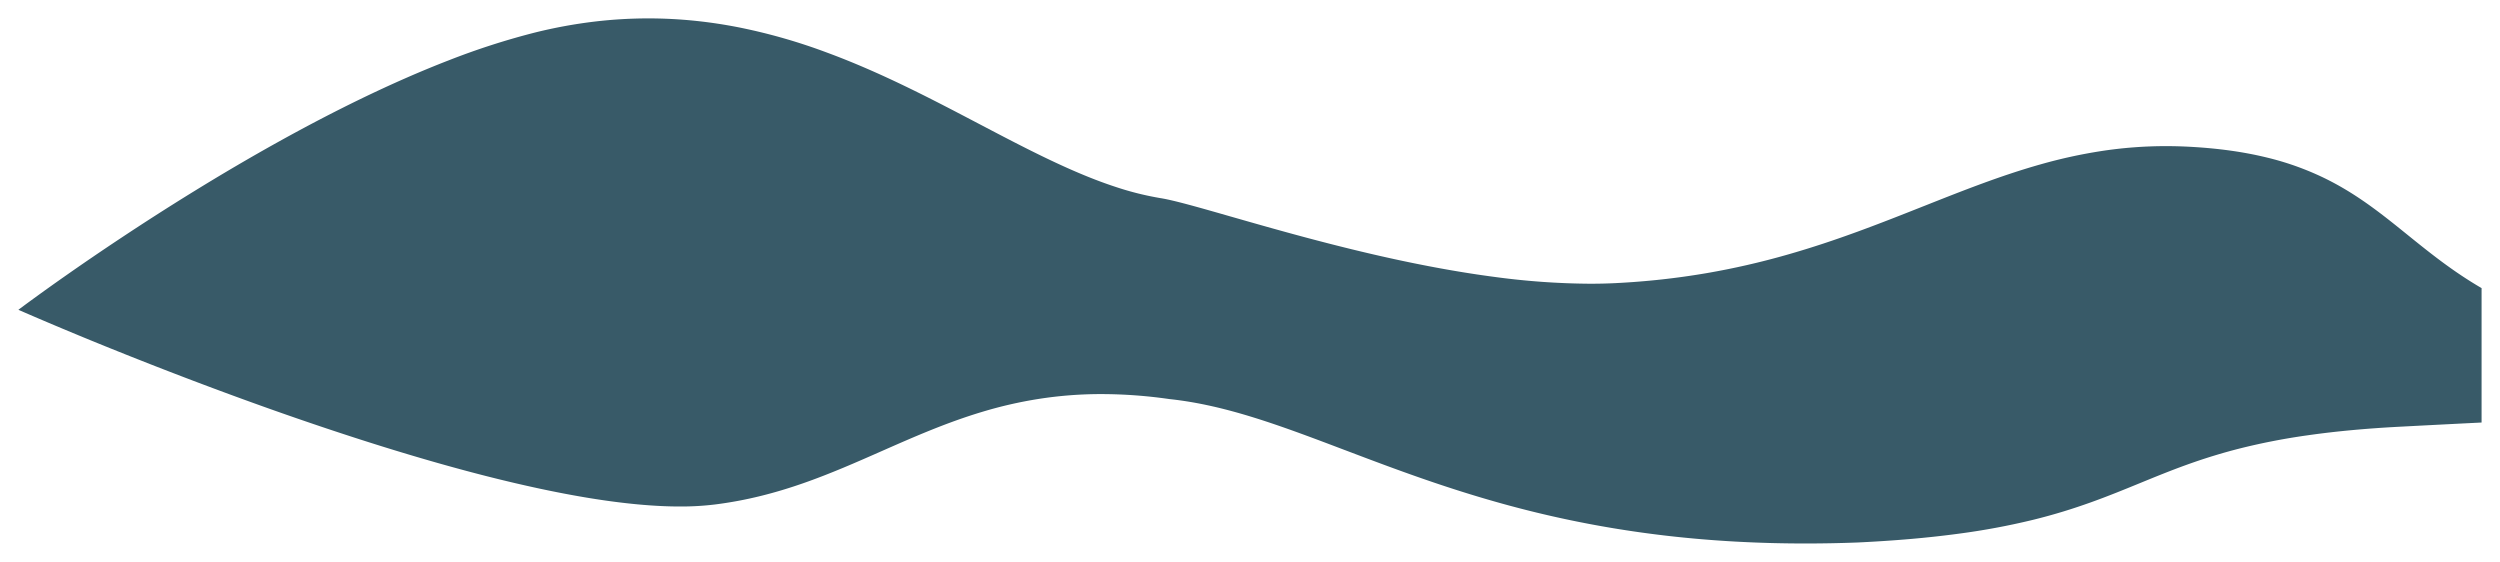 <svg xmlns="http://www.w3.org/2000/svg" xmlns:xlink="http://www.w3.org/1999/xlink" width="1223.254" height="274.931" viewBox="0 0 1223.254 274.931">
  <defs>
    <linearGradient id="linear-gradient" x1="0.5" y1="1" x2="0.5" gradientUnits="objectBoundingBox">
      <stop offset="0" stop-color="#002c3e"/>
      <stop offset="1" stop-color="#002c3e"/>
    </linearGradient>
    <filter id="Subtraction_21" x="0" y="0" width="1223.254" height="274.931" filterUnits="userSpaceOnUse">
      <feOffset dy="3" input="SourceAlpha"/>
      <feGaussianBlur stdDeviation="3" result="blur"/>
      <feFlood flood-opacity="0.161"/>
      <feComposite operator="in" in2="blur"/>
      <feComposite in="SourceGraphic"/>
    </filter>
  </defs>
  <g transform="matrix(1, 0, 0, 1, 0, 0)" filter="url(#Subtraction_21)">
    <path id="Subtraction_21-2" data-name="Subtraction 21" d="M874.429,256.93c-46.644,0-89.73-4.959-131.719-15.161-36.472-8.861-66.816-20.368-93.587-30.521l-.008,0,0,0-.006,0c-31.171-11.82-58.09-22.029-85.907-24.981a235.727,235.727,0,0,0-33.108-2.44,197.881,197.881,0,0,0-31.118,2.406,206.285,206.285,0,0,0-27.553,6.338c-17.453,5.246-33.54,12.339-49.1,19.2l-.02.009c-12.373,5.454-25.167,11.093-38.507,15.737-7.18,2.5-13.95,4.521-20.7,6.182a192.758,192.758,0,0,1-22.441,4.166,137.874,137.874,0,0,1-16.953.967c-12.661,0-27.6-1.391-44.4-4.136-15.27-2.494-32.423-6.163-50.981-10.9-31.248-7.981-67.011-19.111-106.3-33.082-19.286-6.859-49.929-18.166-86.384-33.082C14.023,148.772.119,142.635,0,142.582a.2.2,0,0,1,.029-.023l.026-.019c1.614-1.214,10.363-7.755,24.093-17.356C38,115.5,59.876,100.651,85.47,84.88c28.775-17.732,56.3-33,81.811-45.377,15.138-7.346,29.731-13.744,43.374-19.017a355.512,355.512,0,0,1,42.24-13.6,238.194,238.194,0,0,1,28.374-5.244A223.994,223.994,0,0,1,308.234,0h.028a224.015,224.015,0,0,1,23.213,1.217c7.331.767,14.814,1.917,22.239,3.418a280.1,280.1,0,0,1,41.755,12.031c26.724,9.86,51.065,22.626,74.6,34.972l.053.027c15.85,8.312,30.821,16.163,45.547,22.6,7.893,3.451,15.04,6.2,21.848,8.4a144.419,144.419,0,0,0,21.448,5.3c6.636,1.076,18.864,4.581,34.346,9.017l.008,0h0c21.25,6.091,50.349,14.431,81.224,21.089,16.812,3.626,32.75,6.445,47.372,8.376a363.623,363.623,0,0,0,47.142,3.383c4.3,0,8.544-.1,12.611-.307a373.1,373.1,0,0,0,44.525-4.9,374.543,374.543,0,0,0,38.979-8.906c24.447-6.936,46.047-15.5,66.935-23.785l.01,0,.029-.012.006,0c19.464-7.718,37.849-15.008,57.132-20.447a245.372,245.372,0,0,1,29.682-6.527,208.715,208.715,0,0,1,31.916-2.444c3.952,0,7.98.114,11.974.337,6.907.382,13.563,1.021,19.784,1.9,5.947.84,11.7,1.929,17.107,3.236a139.383,139.383,0,0,1,27.818,9.8c16.253,7.79,28.519,17.692,41.5,28.176l.007.005c10.838,8.748,22.045,17.794,36.169,26.018V197.74c-13.172.659-26.651,1.35-40.062,2.055-16.473.865-31.079,2.22-44.653,4.142a316.664,316.664,0,0,0-33.62,6.508c-8.777,2.224-17.382,4.874-26.307,8.1-7.964,2.881-15.443,5.946-22.675,8.91l-.039.016,0,0c-15.163,6.213-30.84,12.637-51.984,17.852a343.828,343.828,0,0,1-36.684,6.837c-14.926,2.012-31.085,3.414-49.4,4.286C891.291,256.769,882.747,256.93,874.429,256.93Z" transform="translate(9 6)" opacity="0.78" fill="url(#linear-gradient)"/>
  </g>
</svg>
